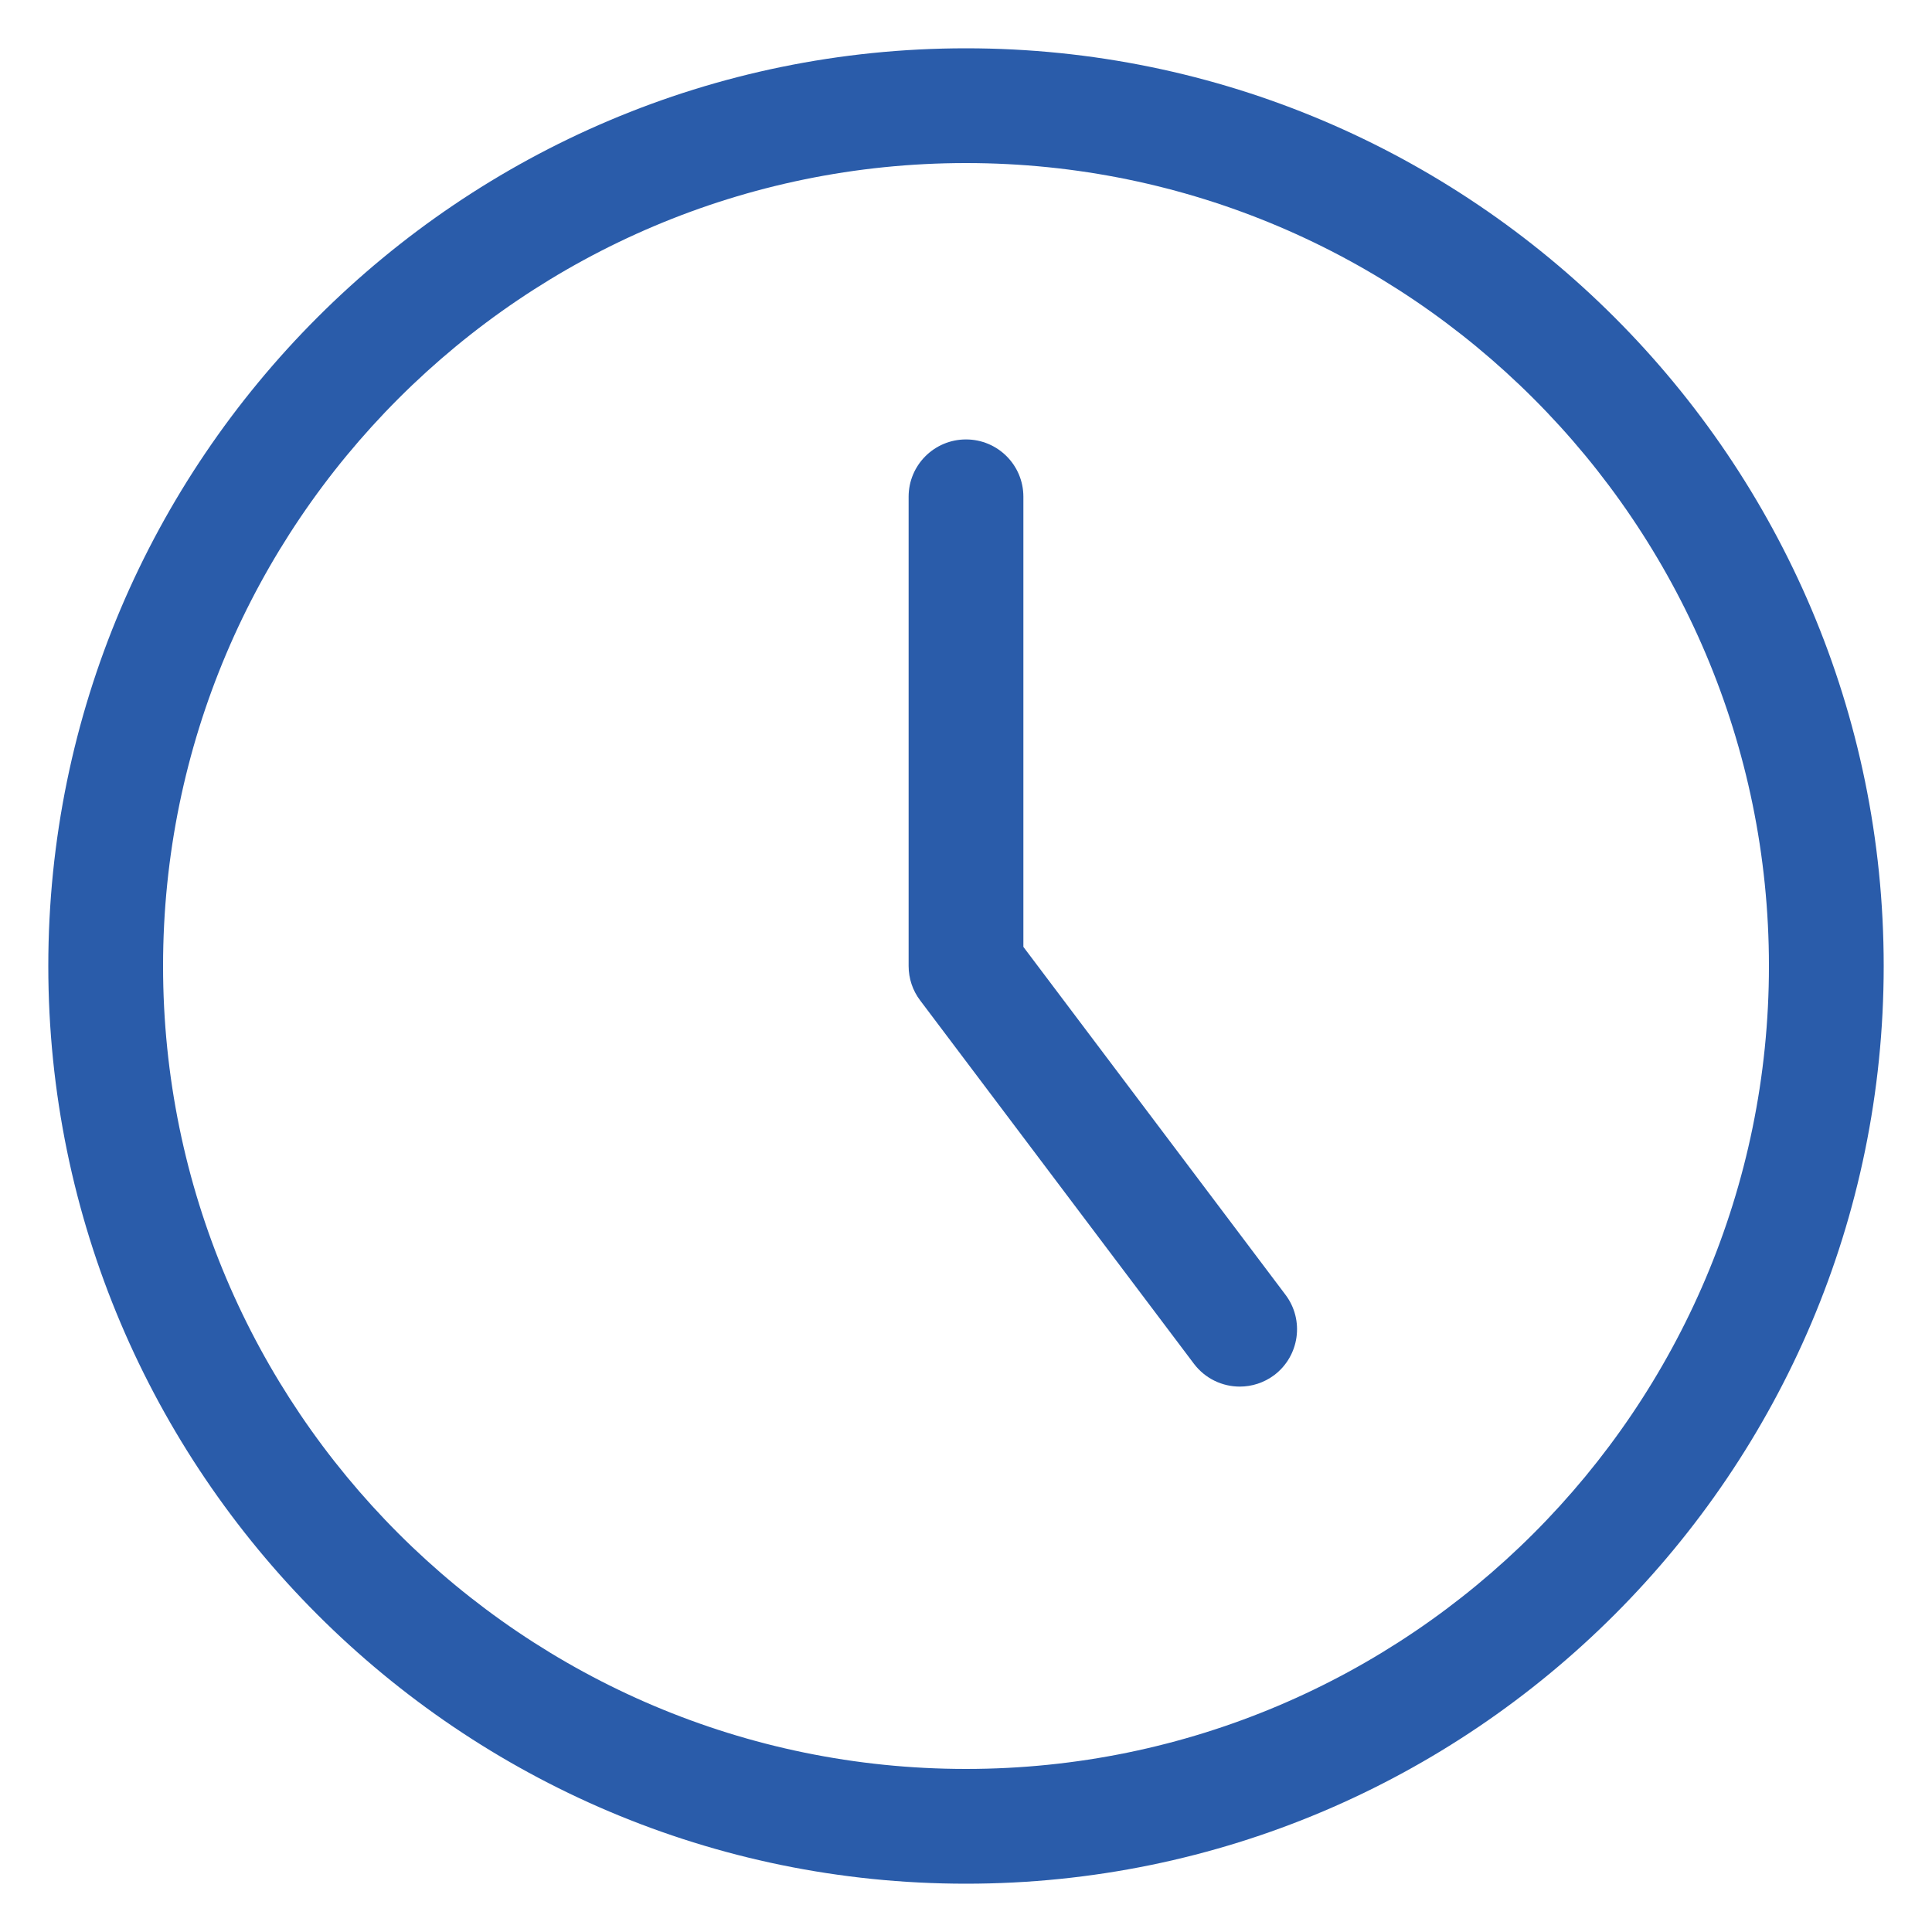 <svg width="20" height="20" viewBox="0 0 20 20" fill="none" xmlns="http://www.w3.org/2000/svg">
<path d="M10 0.5C4.762 0.5 0.5 4.762 0.5 10C0.5 15.238 4.762 19.5 10 19.5C15.238 19.5 19.5 15.238 19.5 10C19.5 4.762 15.238 0.5 10 0.5ZM10 18.312C5.416 18.312 1.688 14.584 1.688 10C1.688 5.417 5.417 1.688 10 1.688C14.583 1.688 18.312 5.417 18.312 10C18.312 14.584 14.583 18.312 10 18.312Z" fill="#2A5CAA"/>
<path d="M10.594 9.802V5.142C10.594 4.814 10.328 4.549 10 4.549C9.672 4.549 9.406 4.814 9.406 5.142V10C9.406 10.129 9.448 10.255 9.526 10.357L12.359 14.117C12.476 14.272 12.654 14.354 12.834 14.354C12.958 14.354 13.084 14.315 13.191 14.235C13.452 14.037 13.505 13.665 13.307 13.403L10.594 9.802Z" fill="#2A5CAA"/>
</svg>
